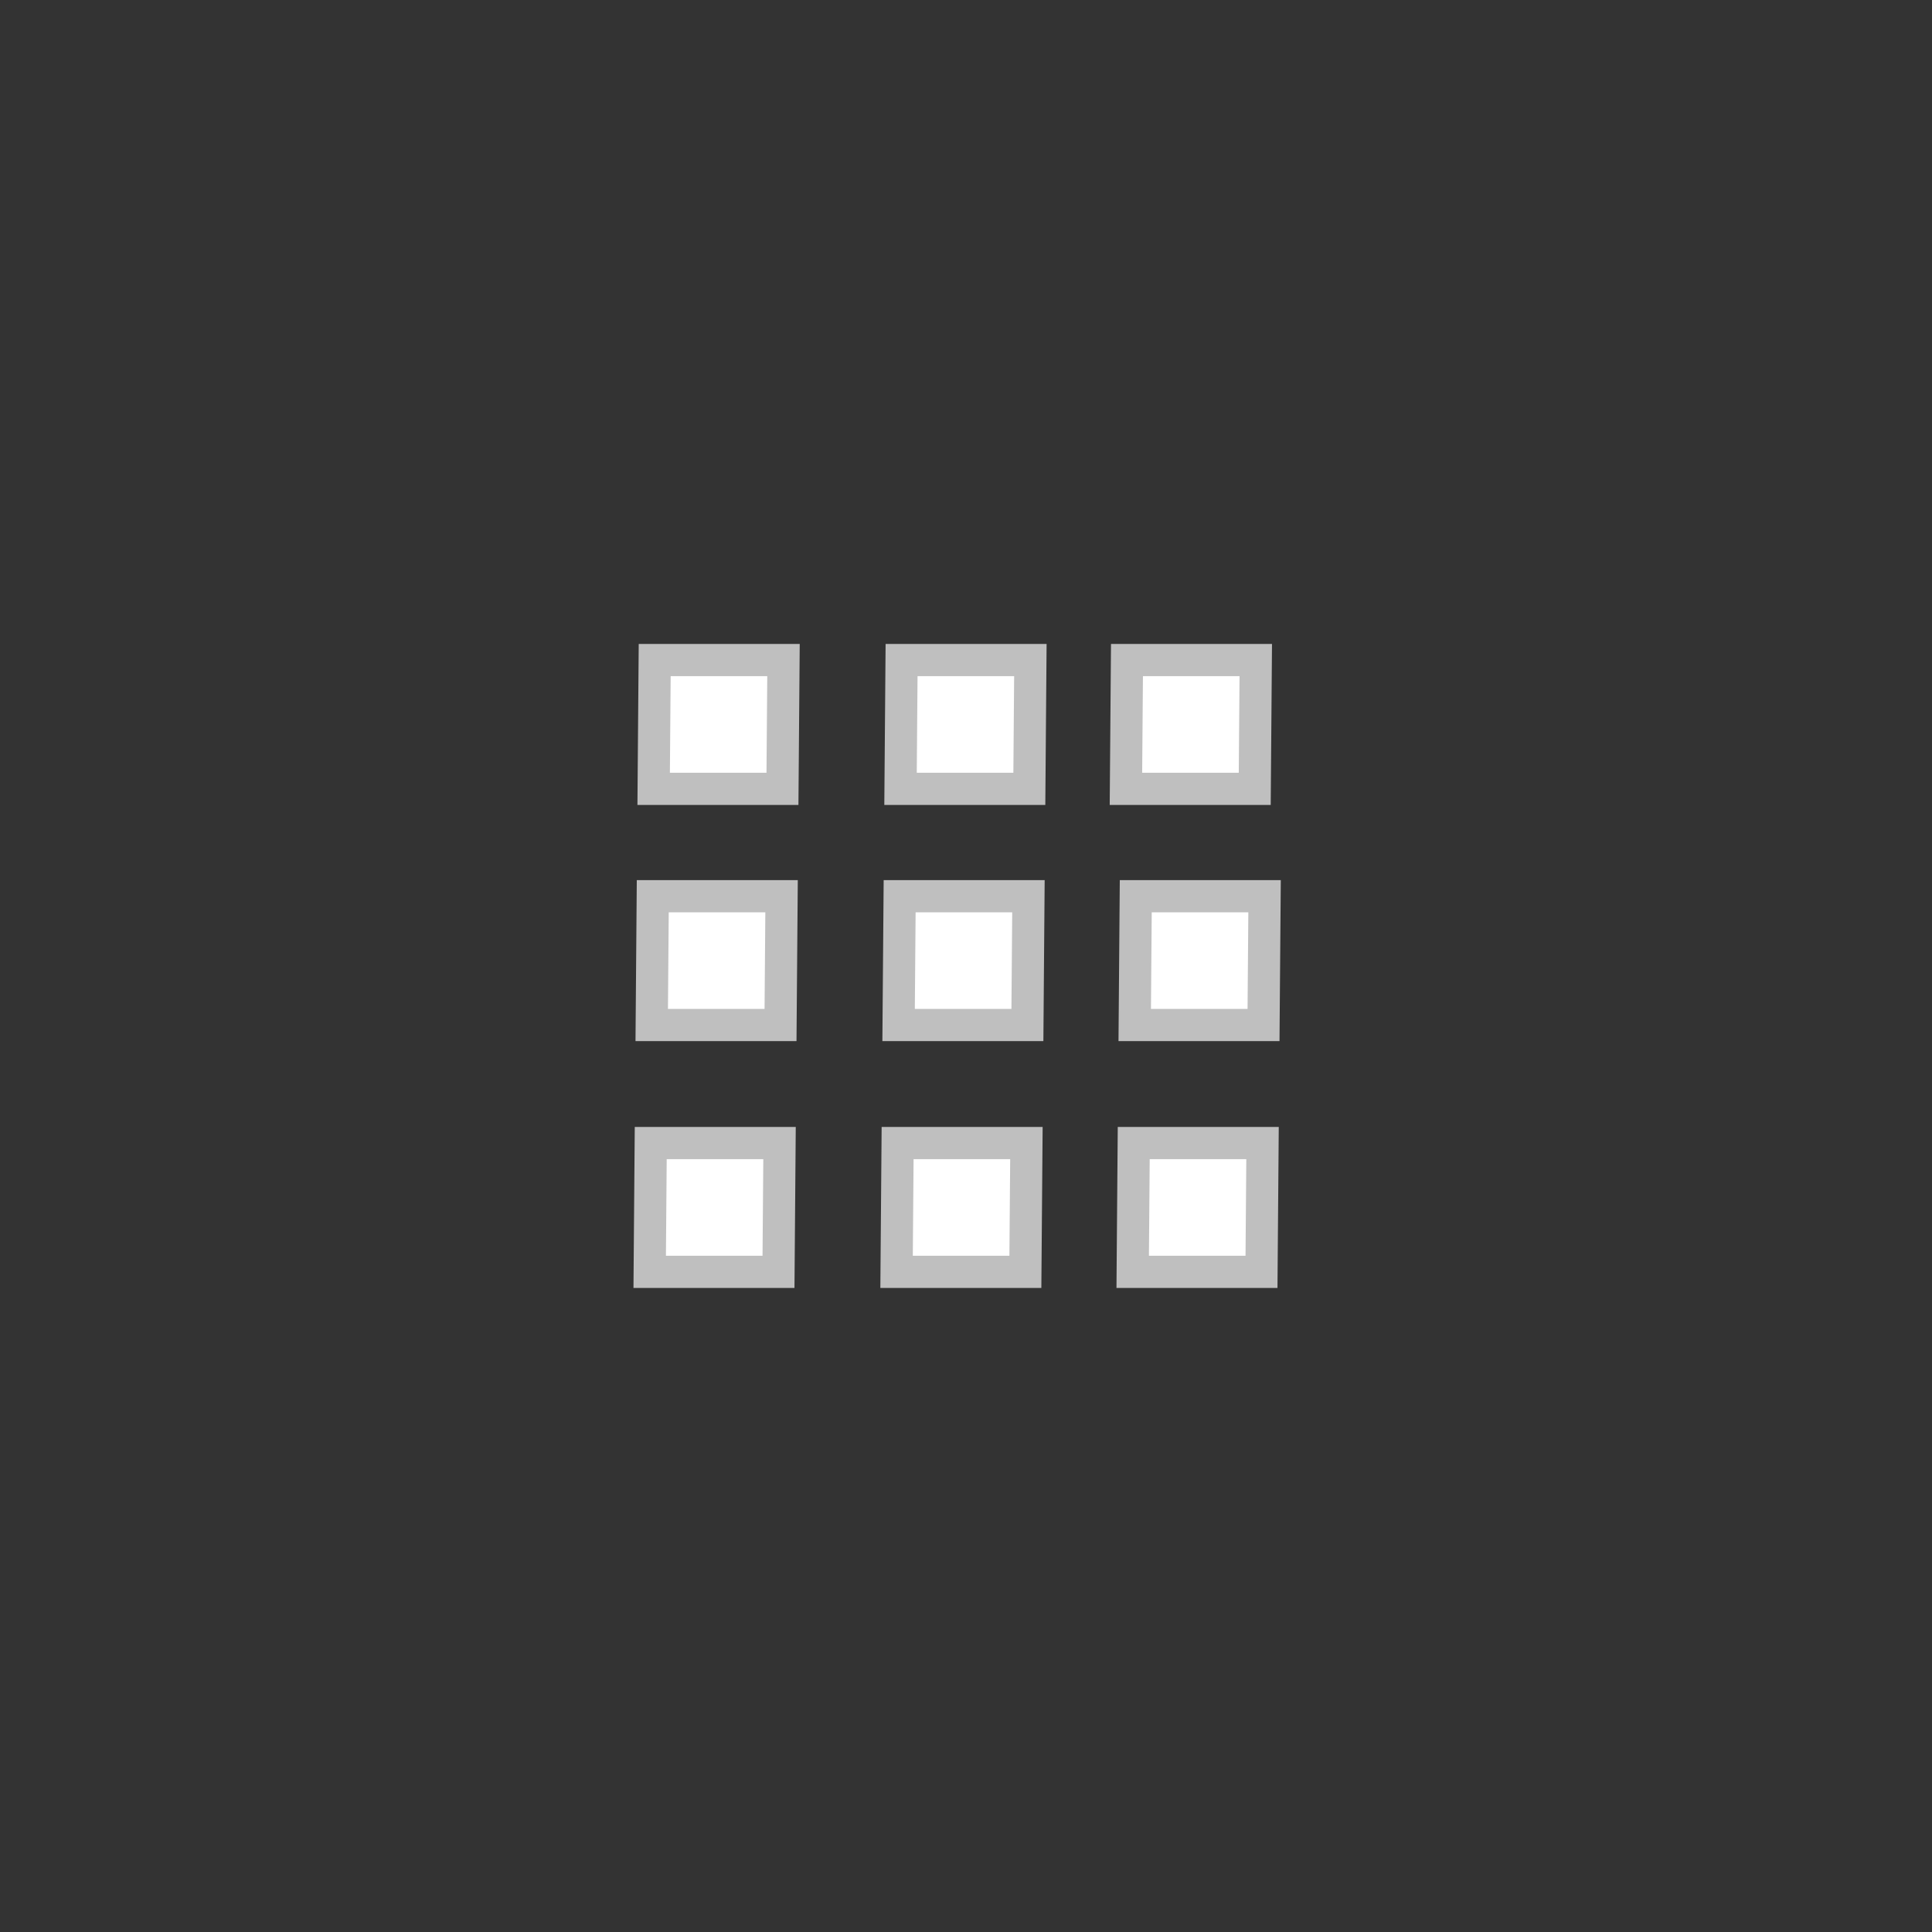 <svg width="60" height="60" viewBox="0 0 60 60" fill="none" xmlns="http://www.w3.org/2000/svg">
<rect x="0" y="0" width="60" height="60" fill="#333333" stroke="none"/>
<g clip-path="url(#clip0_2786_3498)">
<rect x="0.496" y="0.5" width="4" height="4" transform="matrix(1 0 -0.008 1 19.84 19.999)" fill="white" stroke="#BFBFBF"/>
<rect x="0.496" y="0.5" width="4" height="4" transform="matrix(1 0 -0.008 1 19.78 27.332)" fill="white" stroke="#BFBFBF"/>
<rect x="0.496" y="0.5" width="4" height="4" transform="matrix(1 0 -0.008 1 19.717 34.999)" fill="white" stroke="#BFBFBF"/>
<rect x="0.496" y="0.5" width="4" height="4" transform="matrix(1 0 -0.008 1 27.507 19.999)" fill="white" stroke="#BFBFBF"/>
<rect x="0.496" y="0.5" width="4" height="4" transform="matrix(1 0 -0.008 1 27.447 27.332)" fill="white" stroke="#BFBFBF"/>
<rect x="0.496" y="0.5" width="4" height="4" transform="matrix(1 0 -0.008 1 27.384 34.999)" fill="white" stroke="#BFBFBF"/>
<rect x="0.496" y="0.5" width="4" height="4" transform="matrix(1 0 -0.008 1 34.507 19.999)" fill="white" stroke="#BFBFBF"/>
<rect x="0.496" y="0.5" width="4" height="4" transform="matrix(1 0 -0.008 1 34.78 27.332)" fill="white" stroke="#BFBFBF"/>
<rect x="0.496" y="0.5" width="4" height="4" transform="matrix(1 0 -0.008 1 34.717 34.999)" fill="white" stroke="#BFBFBF"/>
</g>
<defs>
<clipPath id="clip0_2786_3498">
<rect width="60" height="60" fill="white"/>
</clipPath>
</defs>
</svg>
